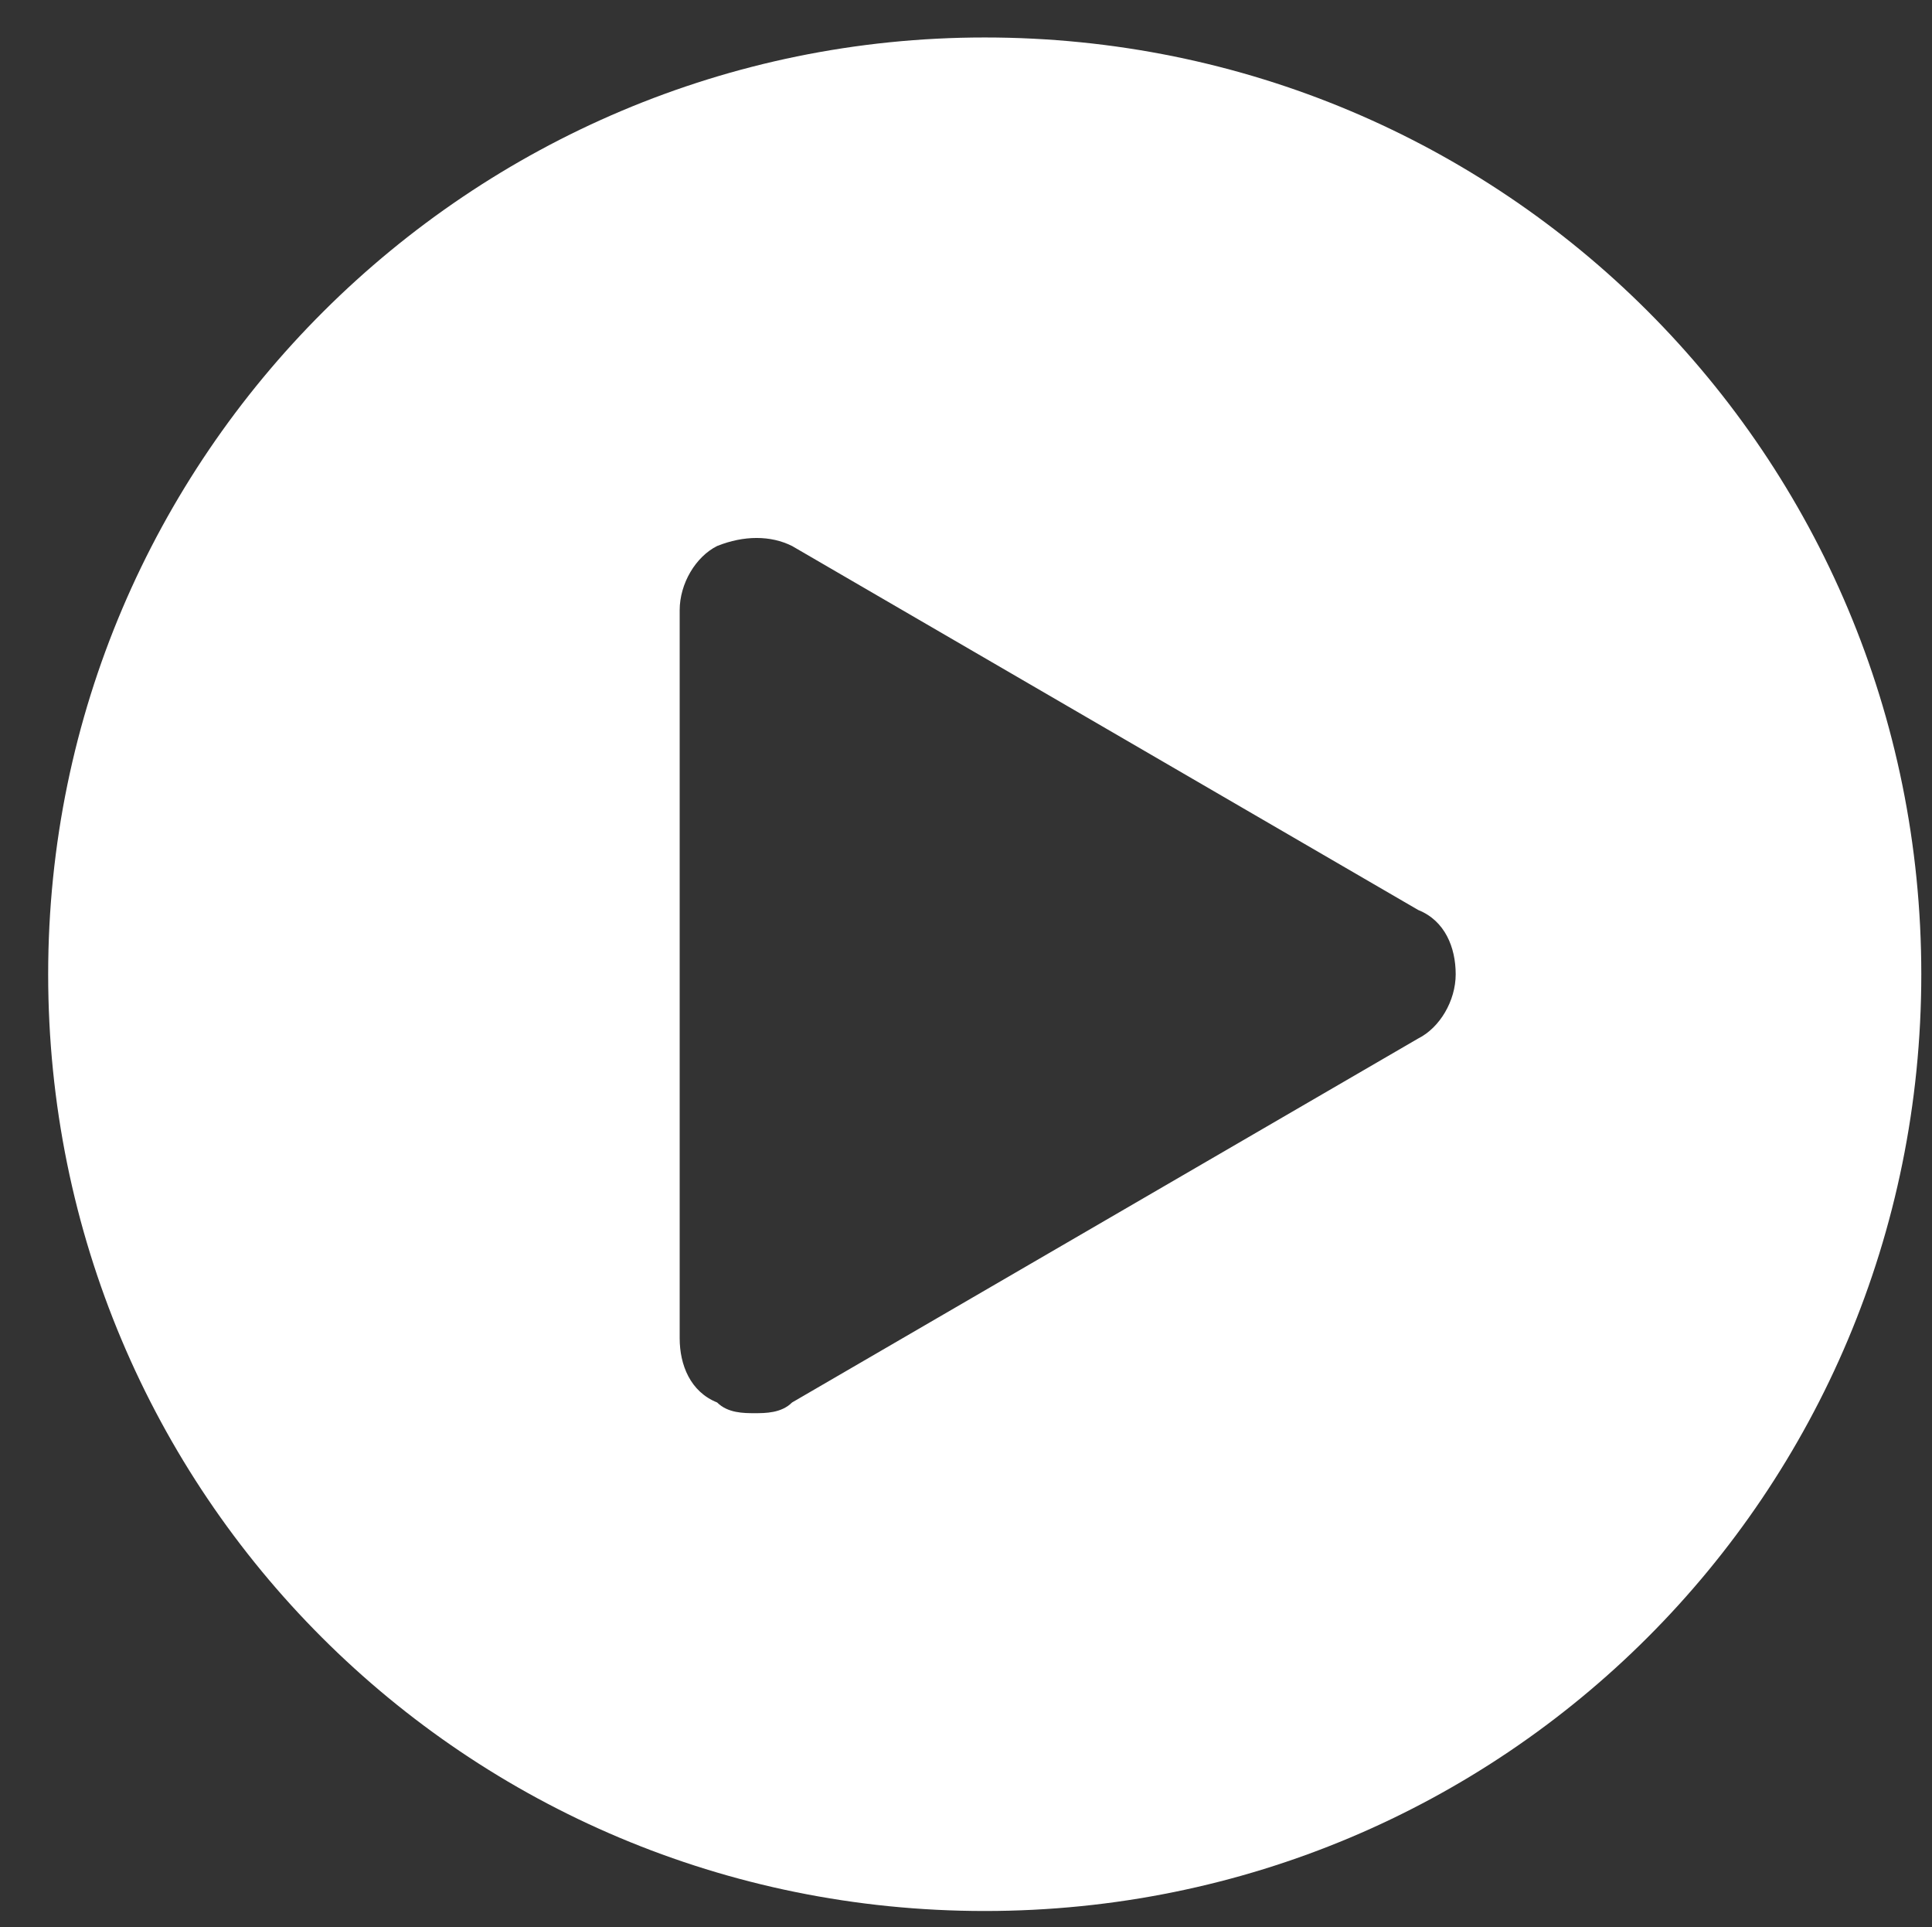 <?xml version="1.0" encoding="utf-8"?>
<!-- Generator: Adobe Illustrator 22.0.1, SVG Export Plug-In . SVG Version: 6.00 Build 0)  -->
<svg version="1.1" id="Calque_1" xmlns="http://www.w3.org/2000/svg" xmlns:xlink="http://www.w3.org/1999/xlink" x="0px" y="0px"
	 viewBox="0 0 36.1 36" style="enable-background:new 0 0 36.1 36;" xml:space="preserve">
<rect x="0" y="0" width="36.1" height="36" fill="#333333" stroke="none"/>
<style type="text/css">
	.st0{fill:#FFFFFF;}
</style>
<path id="Shape_2_" class="st0" d="M18.4,0.7C8.8,0.7,0.9,8.5,0.9,18.2s7.8,17.5,17.5,17.5s17.5-7.8,17.5-17.5S28.1,0.7,18.4,0.7z
	 M26.5,19.4l-11.7,6.8c-0.2,0.2-0.5,0.2-0.7,0.2c-0.2,0-0.5,0-0.7-0.2c-0.5-0.2-0.7-0.7-0.7-1.2V11.4c0-0.5,0.3-1,0.7-1.2
	c0.5-0.2,1-0.2,1.4,0l11.7,6.8c0.5,0.2,0.7,0.7,0.7,1.2S26.9,19.2,26.5,19.4z"/>
</svg>
